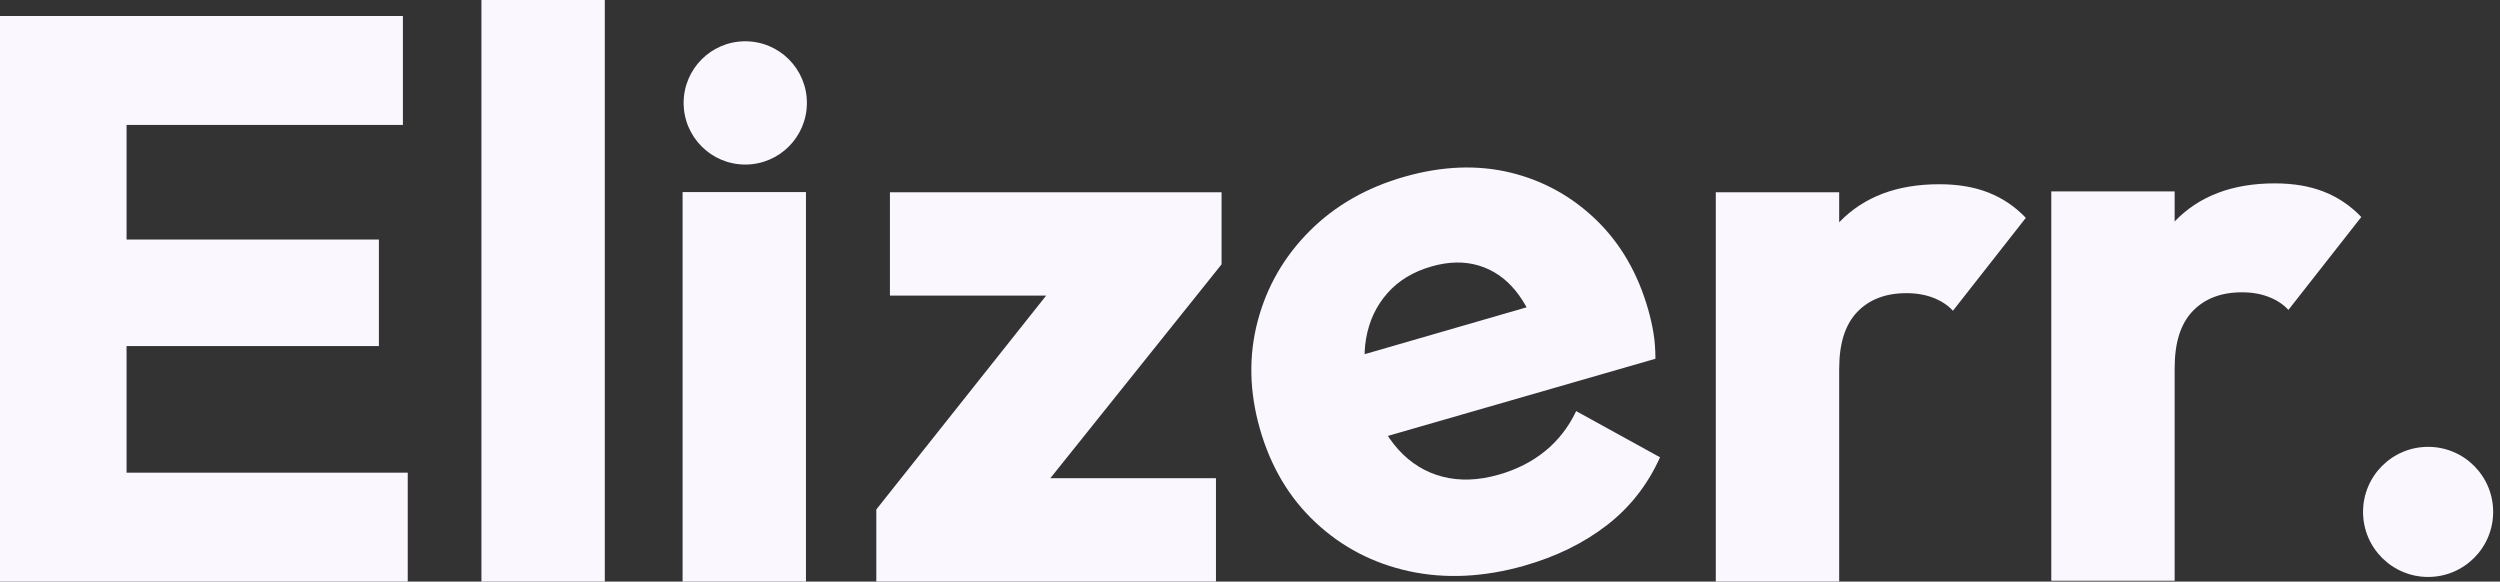 <svg width="331" height="77" viewBox="0 0 331 77" fill="none" xmlns="http://www.w3.org/2000/svg">
<rect x="0" y="0" width="331" height="77" fill="#333333" stroke="none"/>
<g clip-path="url(#clip0_1_698)">
<path d="M0 77V2.122H16.757V77H0ZM12.833 16.544V2.122H53.346V16.544H12.833ZM12.833 45.818V31.711H50.167V45.818H12.833ZM12.833 77V62.578H53.985V77H12.833Z" fill="#FAF7FF"/>
<path d="M63.742 77V-3.05176e-05H80.076V77H63.742Z" fill="#FAF7FF"/>
<path d="M90.375 77V25.432H106.71V77H90.375Z" fill="#FAF7FF"/>
<path d="M116.023 67.453L141.795 35H161.735L135.75 67.453H116.023ZM116.023 77V67.453L127.583 63.316H160.993V76.996H116.023V77ZM117.826 39.137V25.456H161.735V35.003L150.175 39.14H117.829L117.826 39.137Z" fill="#FAF7FF"/>
<path d="M201.815 74.902C196.439 76.423 191.365 76.667 186.59 75.634C181.814 74.6 177.674 72.444 174.179 69.173C170.681 65.904 168.22 61.75 166.791 56.714C165.404 51.815 165.312 47.084 166.517 42.515C167.722 37.949 170.012 33.974 173.39 30.592C176.768 27.21 180.973 24.807 186.01 23.383C190.974 21.975 195.629 21.8 199.965 22.847C204.304 23.898 208.091 25.985 211.328 29.109C214.566 32.236 216.869 36.212 218.236 41.042C218.507 41.996 218.73 42.978 218.905 43.995C219.084 45.011 219.173 46.178 219.18 47.5L176.582 59.783L173.52 48.966L209.382 38.587L203.947 45.086C203.089 42.316 201.987 40.112 200.641 38.471C199.296 36.83 197.679 35.728 195.79 35.158C193.902 34.591 191.836 34.626 189.59 35.261C187.139 35.954 185.179 37.135 183.703 38.804C182.226 40.472 181.286 42.463 180.877 44.784C180.469 47.105 180.668 49.693 181.478 52.55C182.288 55.406 183.517 57.74 185.169 59.55C186.82 61.362 188.777 62.55 191.032 63.124C193.291 63.697 195.746 63.608 198.396 62.856C200.775 62.183 202.832 61.139 204.565 59.732C206.299 58.324 207.672 56.556 208.685 54.431L219.787 60.545C218.167 64.164 215.819 67.164 212.746 69.54C209.67 71.916 206.024 73.704 201.809 74.899L201.815 74.902Z" fill="#FAF7FF"/>
<path d="M227.172 77V25.453H243.507V76.996H227.172V77ZM243.507 48.787L236.719 43.483C238.062 37.403 240.341 32.7 243.562 29.377C246.778 26.053 251.179 24.392 256.765 24.392C259.24 24.392 261.413 24.763 263.288 25.504C265.162 26.246 266.803 27.361 268.218 28.845L258.567 41.145C257.932 40.441 257.081 39.871 256.024 39.449C254.963 39.027 253.758 38.814 252.419 38.814C249.662 38.814 247.489 39.645 245.896 41.306C244.307 42.968 243.51 45.461 243.51 48.784L243.507 48.787Z" fill="#FAF7FF"/>
<path d="M271.589 76.887V25.343H287.923V76.887H271.589ZM287.923 48.674L281.136 43.37C282.479 37.29 284.758 32.587 287.978 29.263C291.195 25.94 295.596 24.279 301.182 24.279C303.657 24.279 305.83 24.649 307.705 25.391C309.579 26.132 311.22 27.248 312.634 28.731L302.984 41.032C302.349 40.328 301.498 39.758 300.44 39.336C299.379 38.914 298.174 38.701 296.836 38.701C294.079 38.701 291.906 39.532 290.313 41.193C288.723 42.855 287.927 45.347 287.927 48.67L287.923 48.674Z" fill="#FAF7FF"/>
<path d="M98.673 21.786C103.18 21.786 106.833 18.133 106.833 13.626C106.833 9.119 103.18 5.465 98.673 5.465C94.166 5.465 90.513 9.119 90.513 13.626C90.513 18.133 94.166 21.786 98.673 21.786Z" fill="#FAF7FF"/>
<path d="M321.481 76.389C326.239 76.389 330.095 72.532 330.095 67.775C330.095 63.018 326.239 59.162 321.481 59.162C316.724 59.162 312.868 63.018 312.868 67.775C312.868 72.532 316.724 76.389 321.481 76.389Z" fill="#FAF7FF"/>
</g>
<defs>
<clipPath id="clip0_1_698">
<rect width="330.095" height="77" fill="white"/>
</clipPath>
</defs>
</svg>
